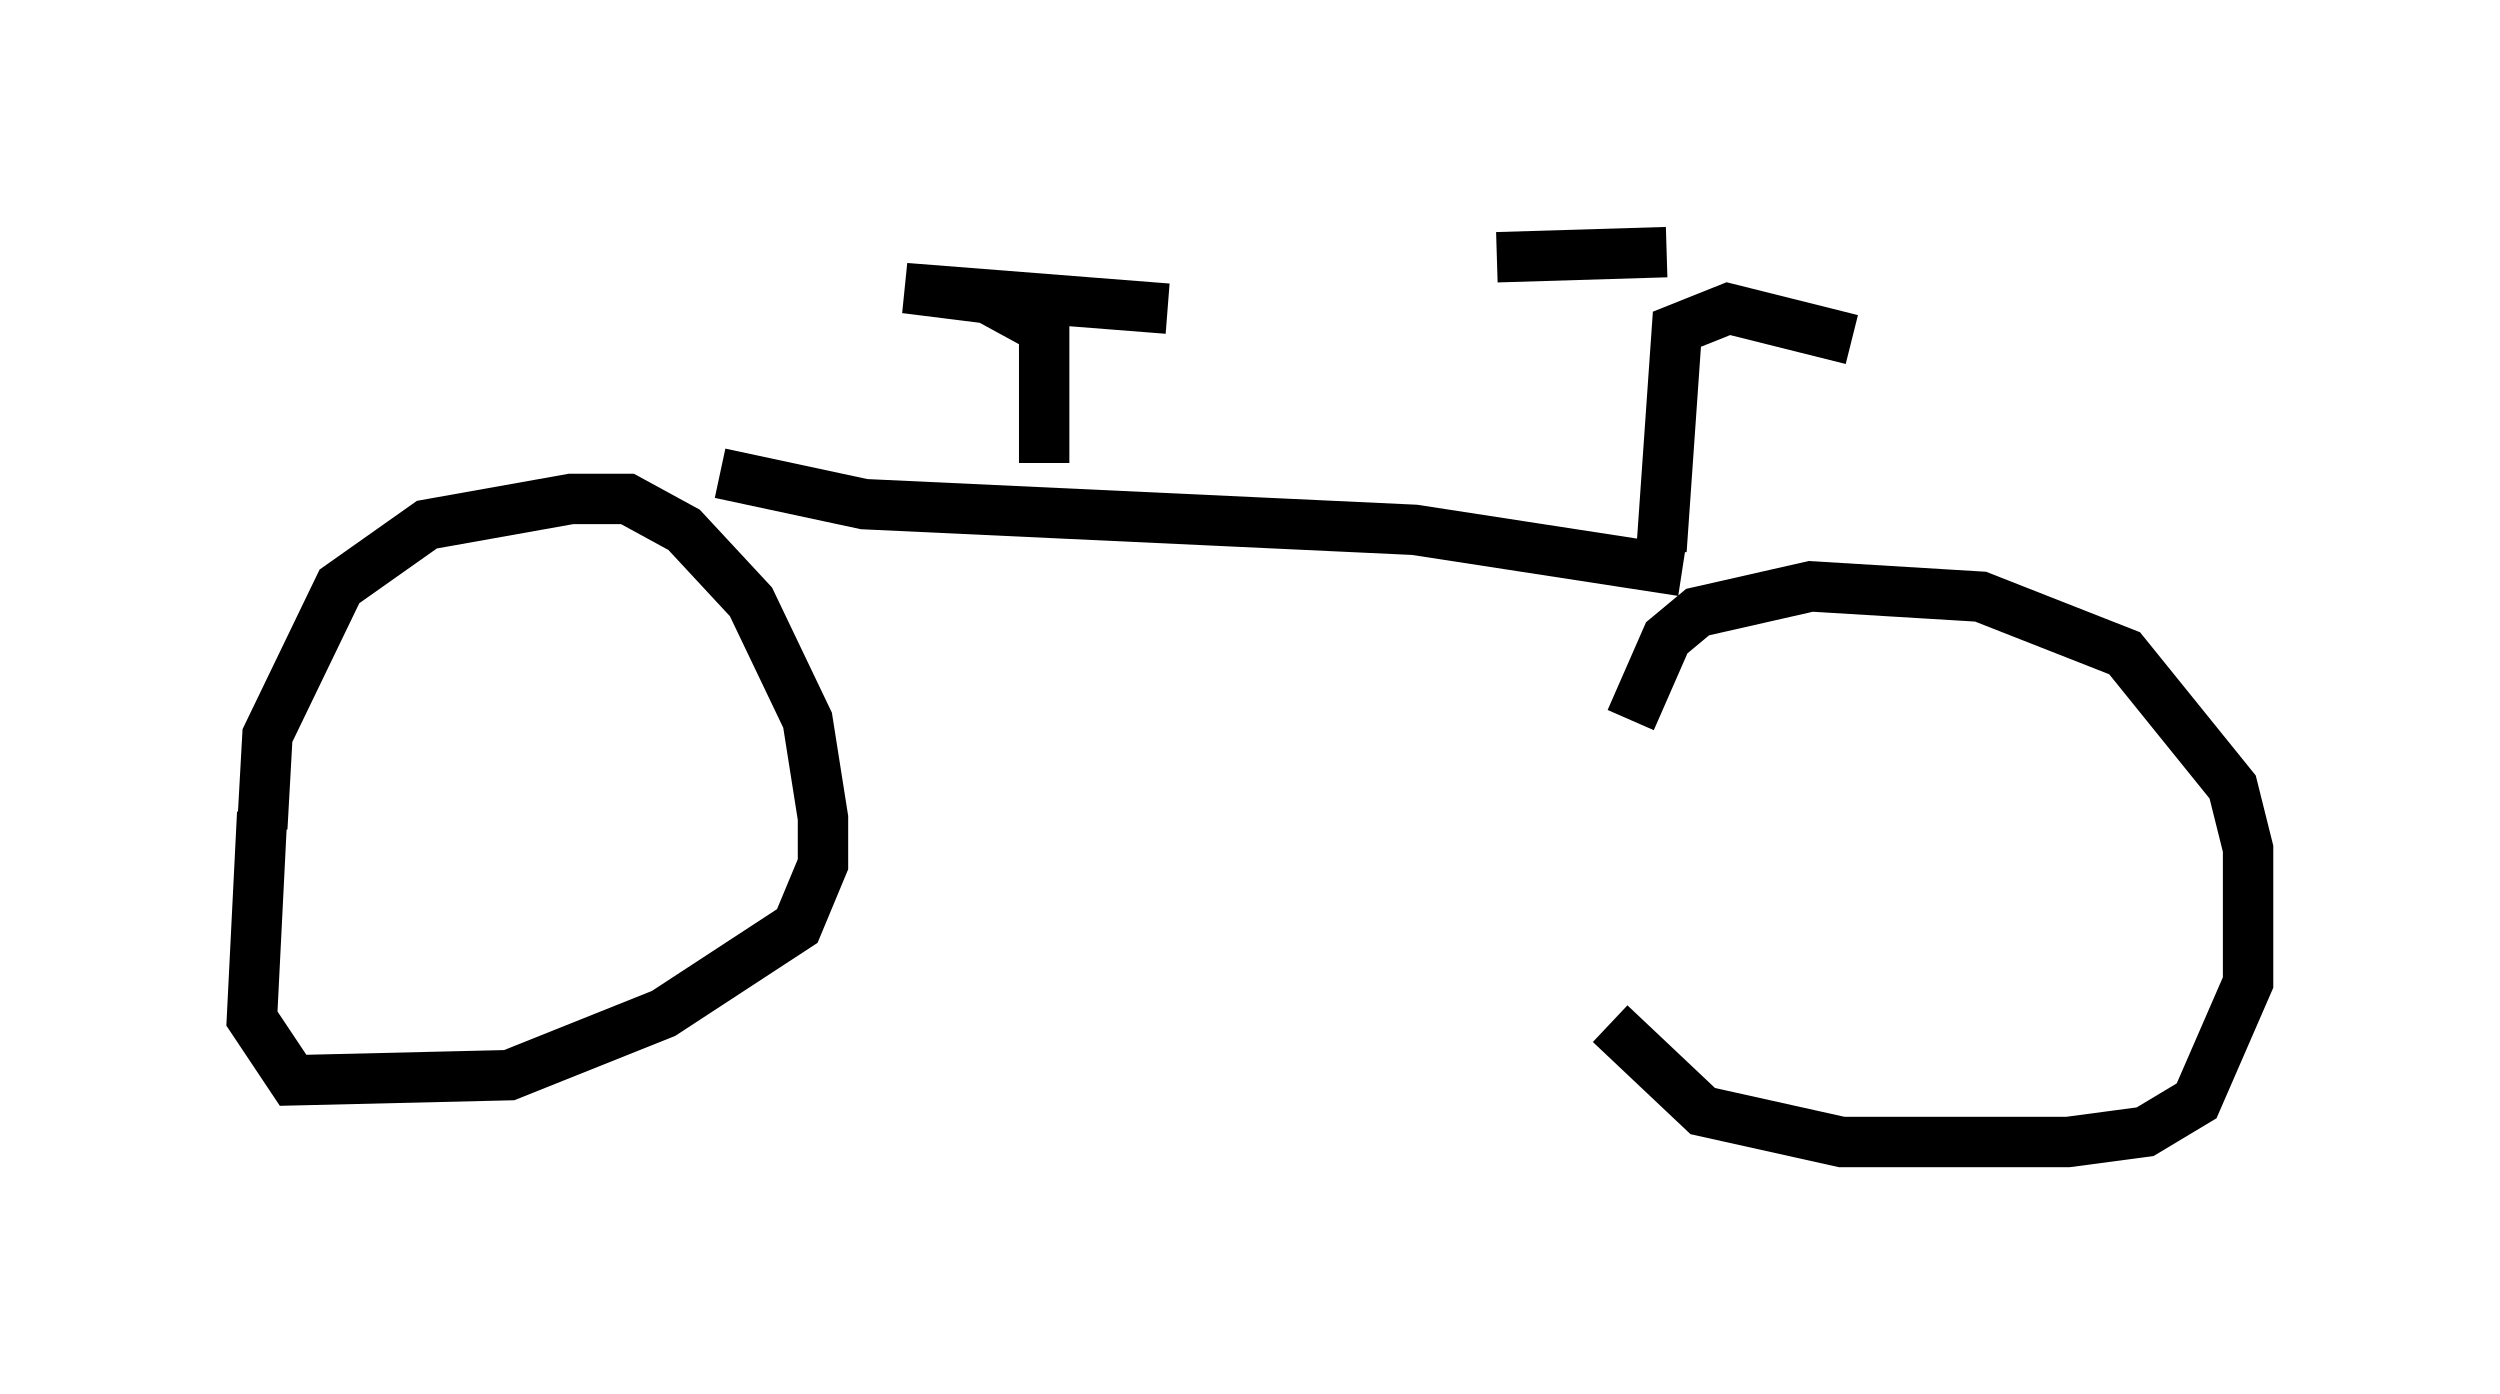 <?xml version="1.0" encoding="utf-8" ?>
<svg baseProfile="full" height="27.661" version="1.1" width="49.609" xmlns="http://www.w3.org/2000/svg" xmlns:ev="http://www.w3.org/2001/xml-events" xmlns:xlink="http://www.w3.org/1999/xlink"><defs /><rect fill="white" height="27.661" width="49.609" x="0" y="0" /><path d="M32.563, 19.802 m-0.204, -5.513 l0.715, -1.633 0.613, -0.51 l2.246, -0.51 3.369, 0.204 l2.858, 1.123 2.144, 2.654 l0.306, 1.225 0.0, 2.654 l-1.021, 2.348 -1.021, 0.613 l-1.531, 0.204 -4.492, 0.0 l-2.756, -0.613 -1.838, -1.735 m-26.746, -3.879 l0.102, -1.838 1.429, -2.96 l1.735, -1.225 2.858, -0.51 l1.123, 0.0 1.123, 0.613 l1.327, 1.429 1.123, 2.348 l0.306, 1.94 0.0, 0.919 l-0.51, 1.225 -2.654, 1.735 l-3.063, 1.225 -4.288, 0.102 l-0.817, -1.225 0.204, -4.083 m9.086, -6.738 l2.858, 0.613 10.923, 0.51 l5.308, 0.817 m-0.408, -0.408 l0.306, -4.39 1.021, -0.408 l2.45, 0.613 m-3.675, -1.735 l-3.369, 0.102 m-8.983, 4.083 l0.0, -2.654 -1.123, -0.613 l-1.633, -0.204 5.206, 0.408 " fill="none" stroke="black" stroke-width="1" /></svg>
